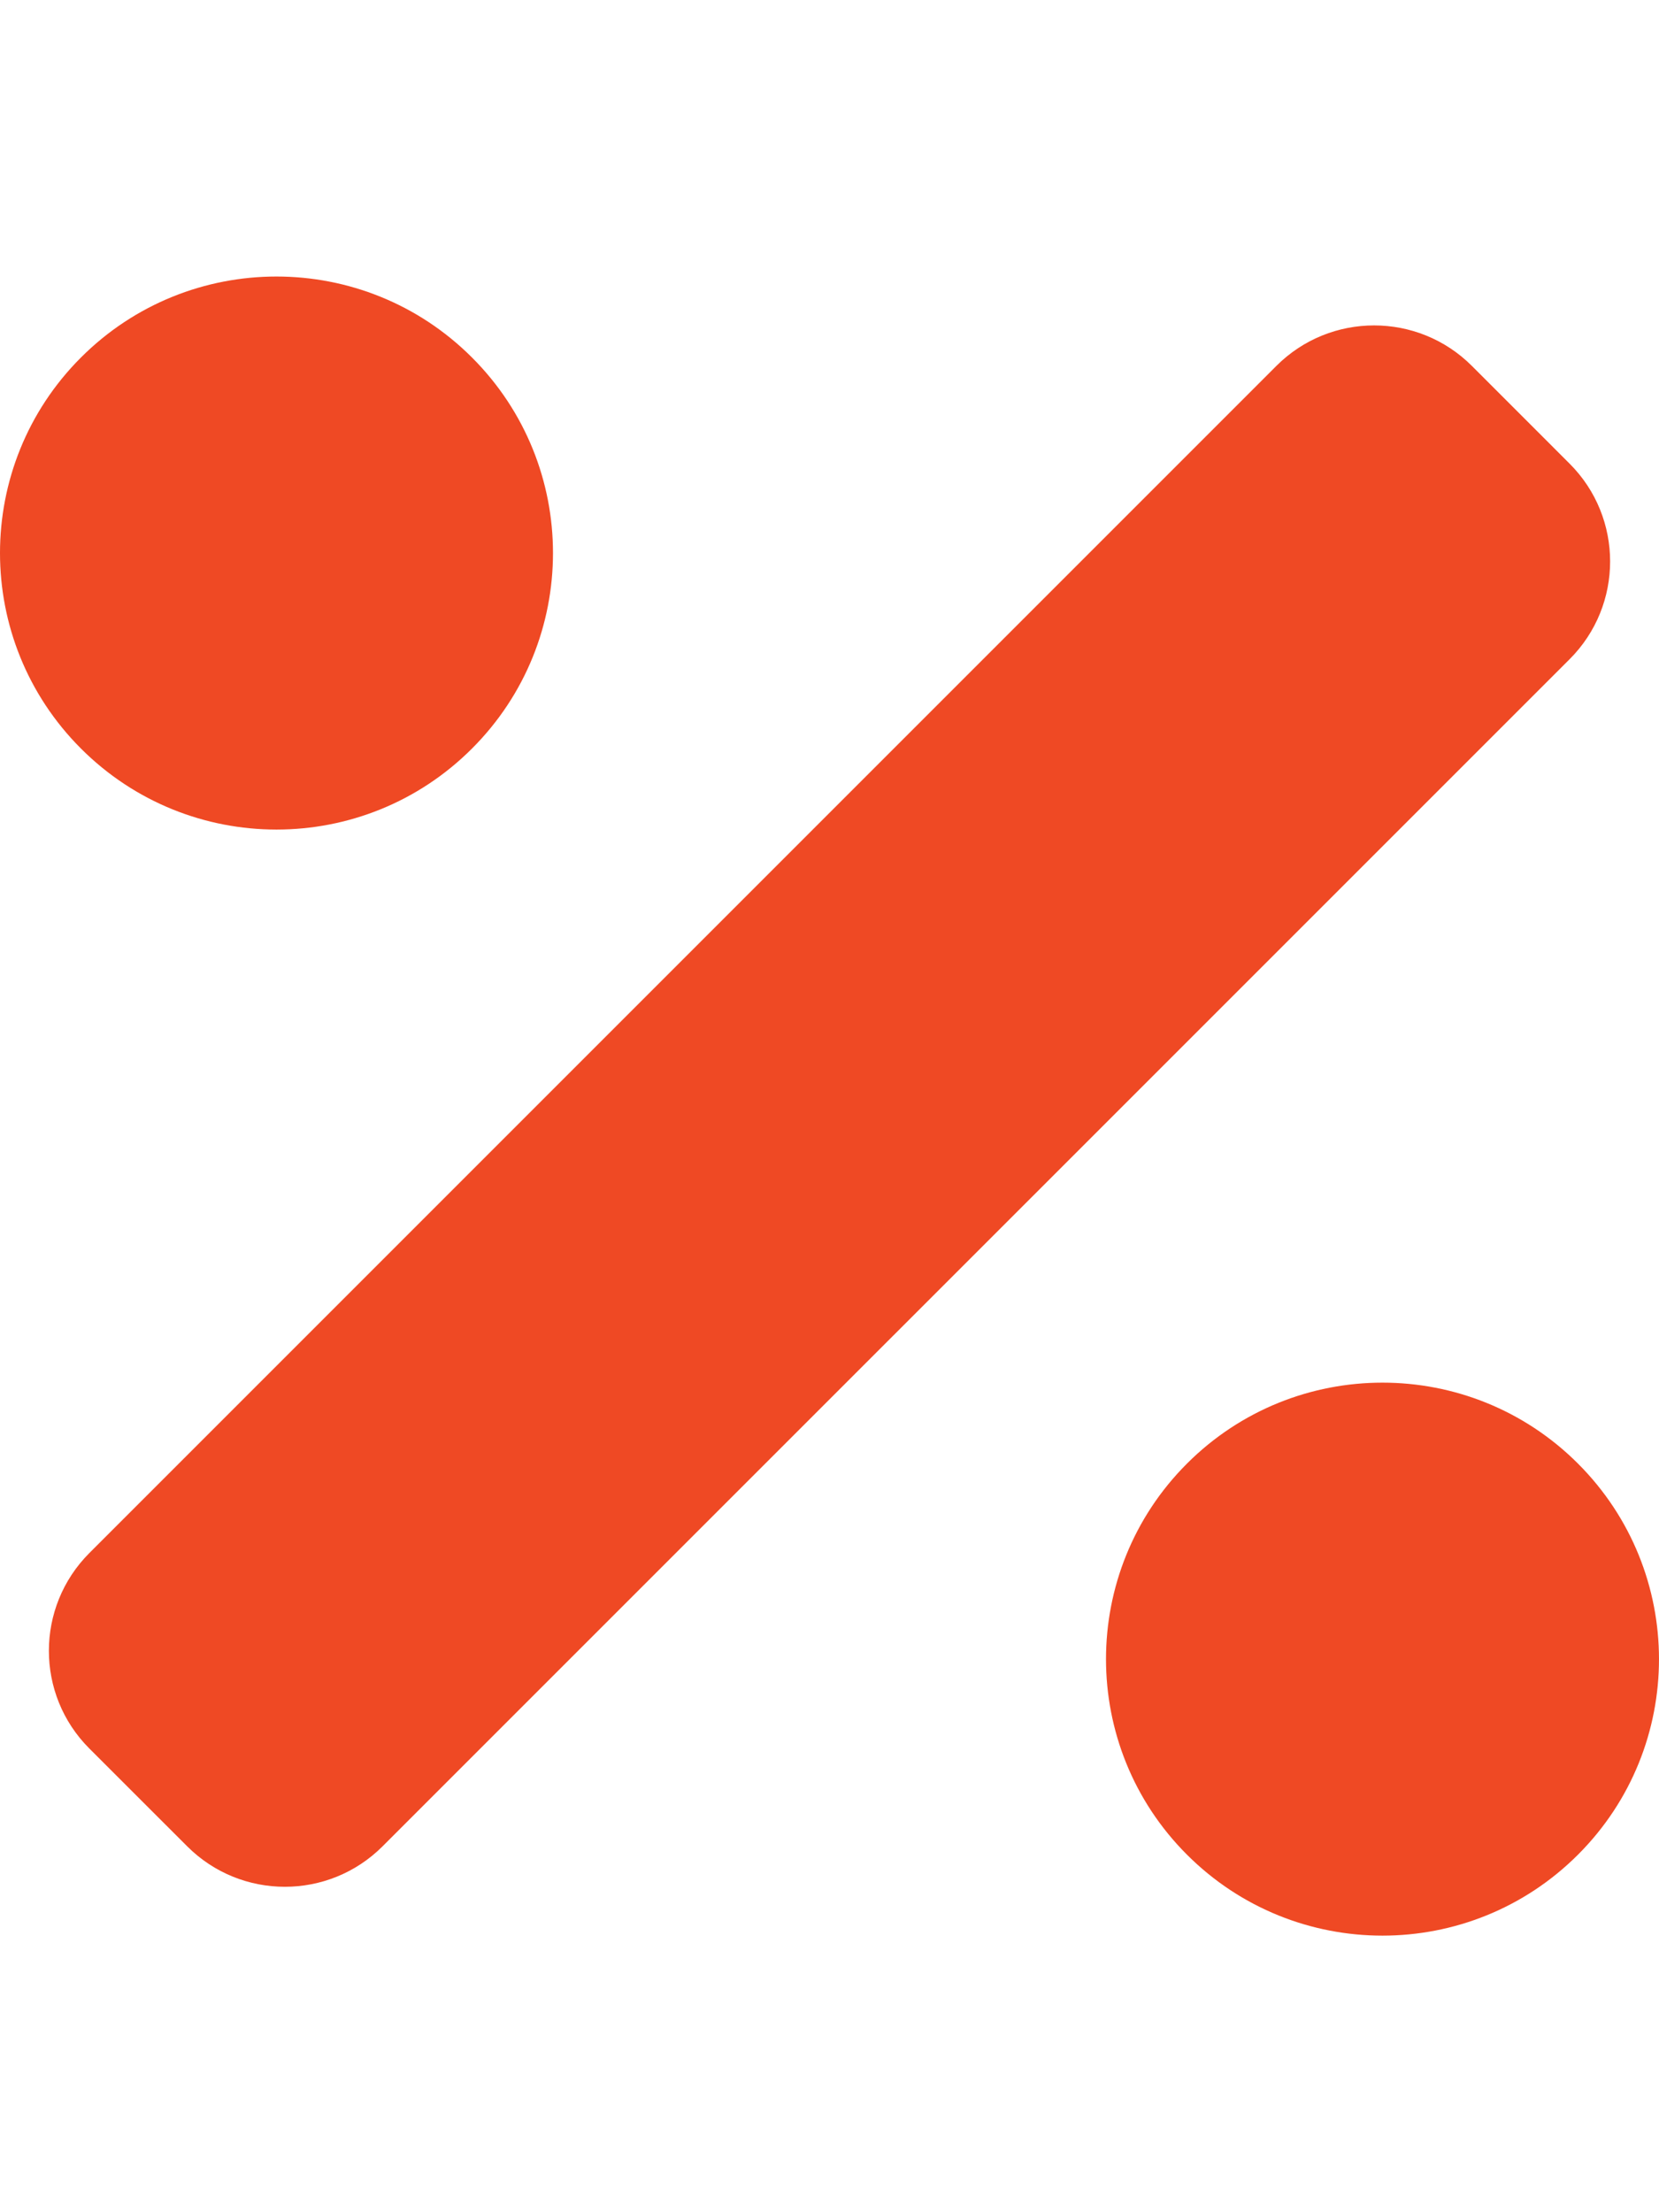 <svg width="30" height="40" viewBox="0 0 30 40" fill="none" xmlns="http://www.w3.org/2000/svg">
<g clip-path="url(#clip0)">
<path d="M8.535 13.535C10.488 11.583 10.488 8.416 8.535 6.464C6.583 4.512 3.416 4.512 1.464 6.464C-0.488 8.416 -0.488 11.583 1.464 13.535C3.417 15.488 6.583 15.488 8.535 13.535ZM28.535 26.464C26.583 24.512 23.416 24.512 21.464 26.464C19.512 28.416 19.512 31.583 21.464 33.535C23.416 35.487 26.583 35.487 28.535 33.535C30.488 31.583 30.488 28.417 28.535 26.464ZM28.384 8.384L26.616 6.616C25.64 5.64 24.057 5.64 23.081 6.616L1.616 28.081C0.64 29.058 0.64 30.641 1.616 31.616L3.384 33.383C4.36 34.36 5.943 34.36 6.919 33.383L28.384 11.919C29.36 10.943 29.36 9.36 28.384 8.384Z" fill="#EF4924"/>
</g>
<defs>
<clipPath id="clip0">
<rect width="30" height="40" fill="white"/>
</clipPath>
</defs>
</svg>
